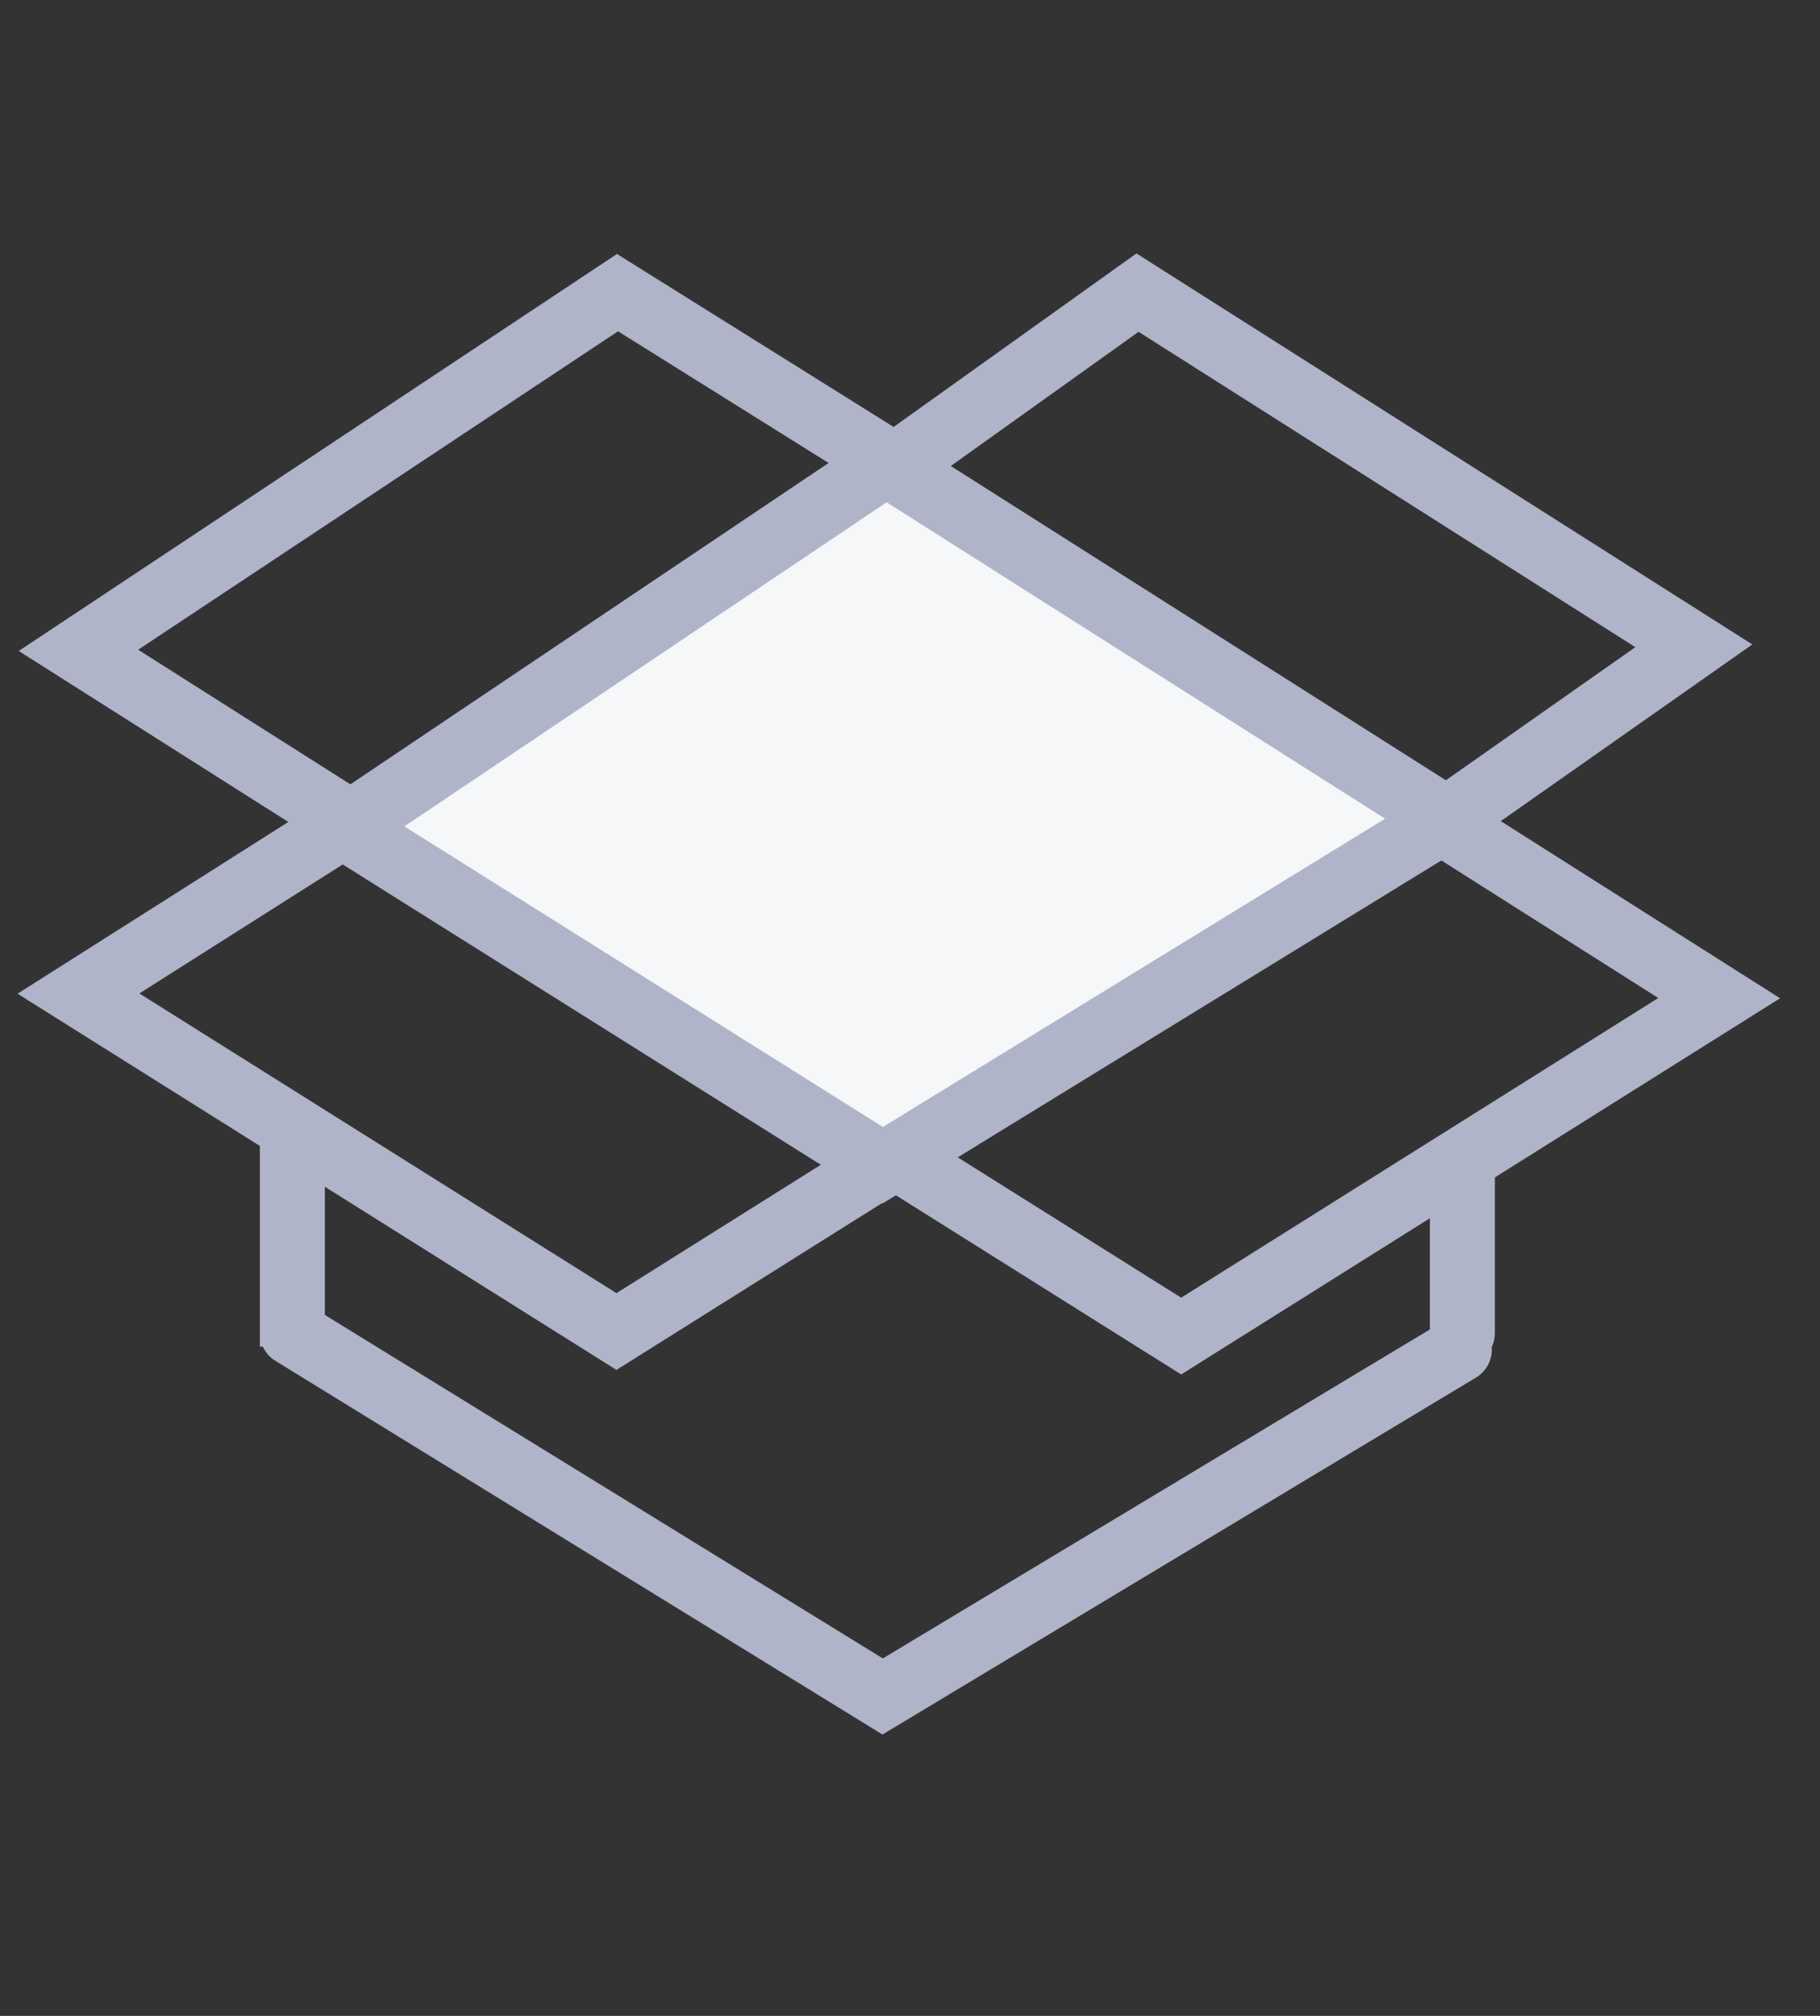 <svg width="28" height="31" viewBox="0 0 28 31" fill="none" xmlns="http://www.w3.org/2000/svg">
<rect x="0" y="0" width="28" height="31" fill="#333333" stroke="none"/>
<path d="M13.633 17.949L5.616 12.738L13.633 7.127L22.05 12.738L13.633 17.949Z" fill="#F5F7F8"/>
<path d="M4.498 20.707V17.5" stroke="#AFB4C8"/>
<path d="M21.998 20.5C21.998 20.776 22.222 21 22.498 21C22.774 21 22.998 20.776 22.998 20.5H21.998ZM22.998 20.5V18H21.998V20.5H22.998Z" fill="#AFB4C8"/>
<path d="M5.303 12.722L13.58 17.919L22.05 12.722" stroke="#AFB4C8" stroke-linecap="round"/>
<path d="M13.622 17.878L9.484 20.476L1.207 15.279L5.215 12.738" stroke="#AFB4C8" stroke-linecap="round"/>
<path d="M14.034 17.948L18.172 20.546L26.449 15.349L22.44 12.808" stroke="#AFB4C8" stroke-linecap="round"/>
<path d="M13.5 7L9.5 4.5L1.207 10.001L5.215 12.542" stroke="#AFB4C8" stroke-linecap="round"/>
<path d="M14 7L17.5 4.5L26.059 9.931L22.44 12.472" stroke="#AFB4C8" stroke-linecap="round"/>
<path d="M5.303 12.722L13.633 7.127L22.451 12.722" stroke="#AFB4C8" stroke-linecap="round"/>
<path d="M4.498 20.5L13.579 26.088L22.451 20.755" stroke="#AFB4C8" stroke-linecap="round"/>
</svg>

